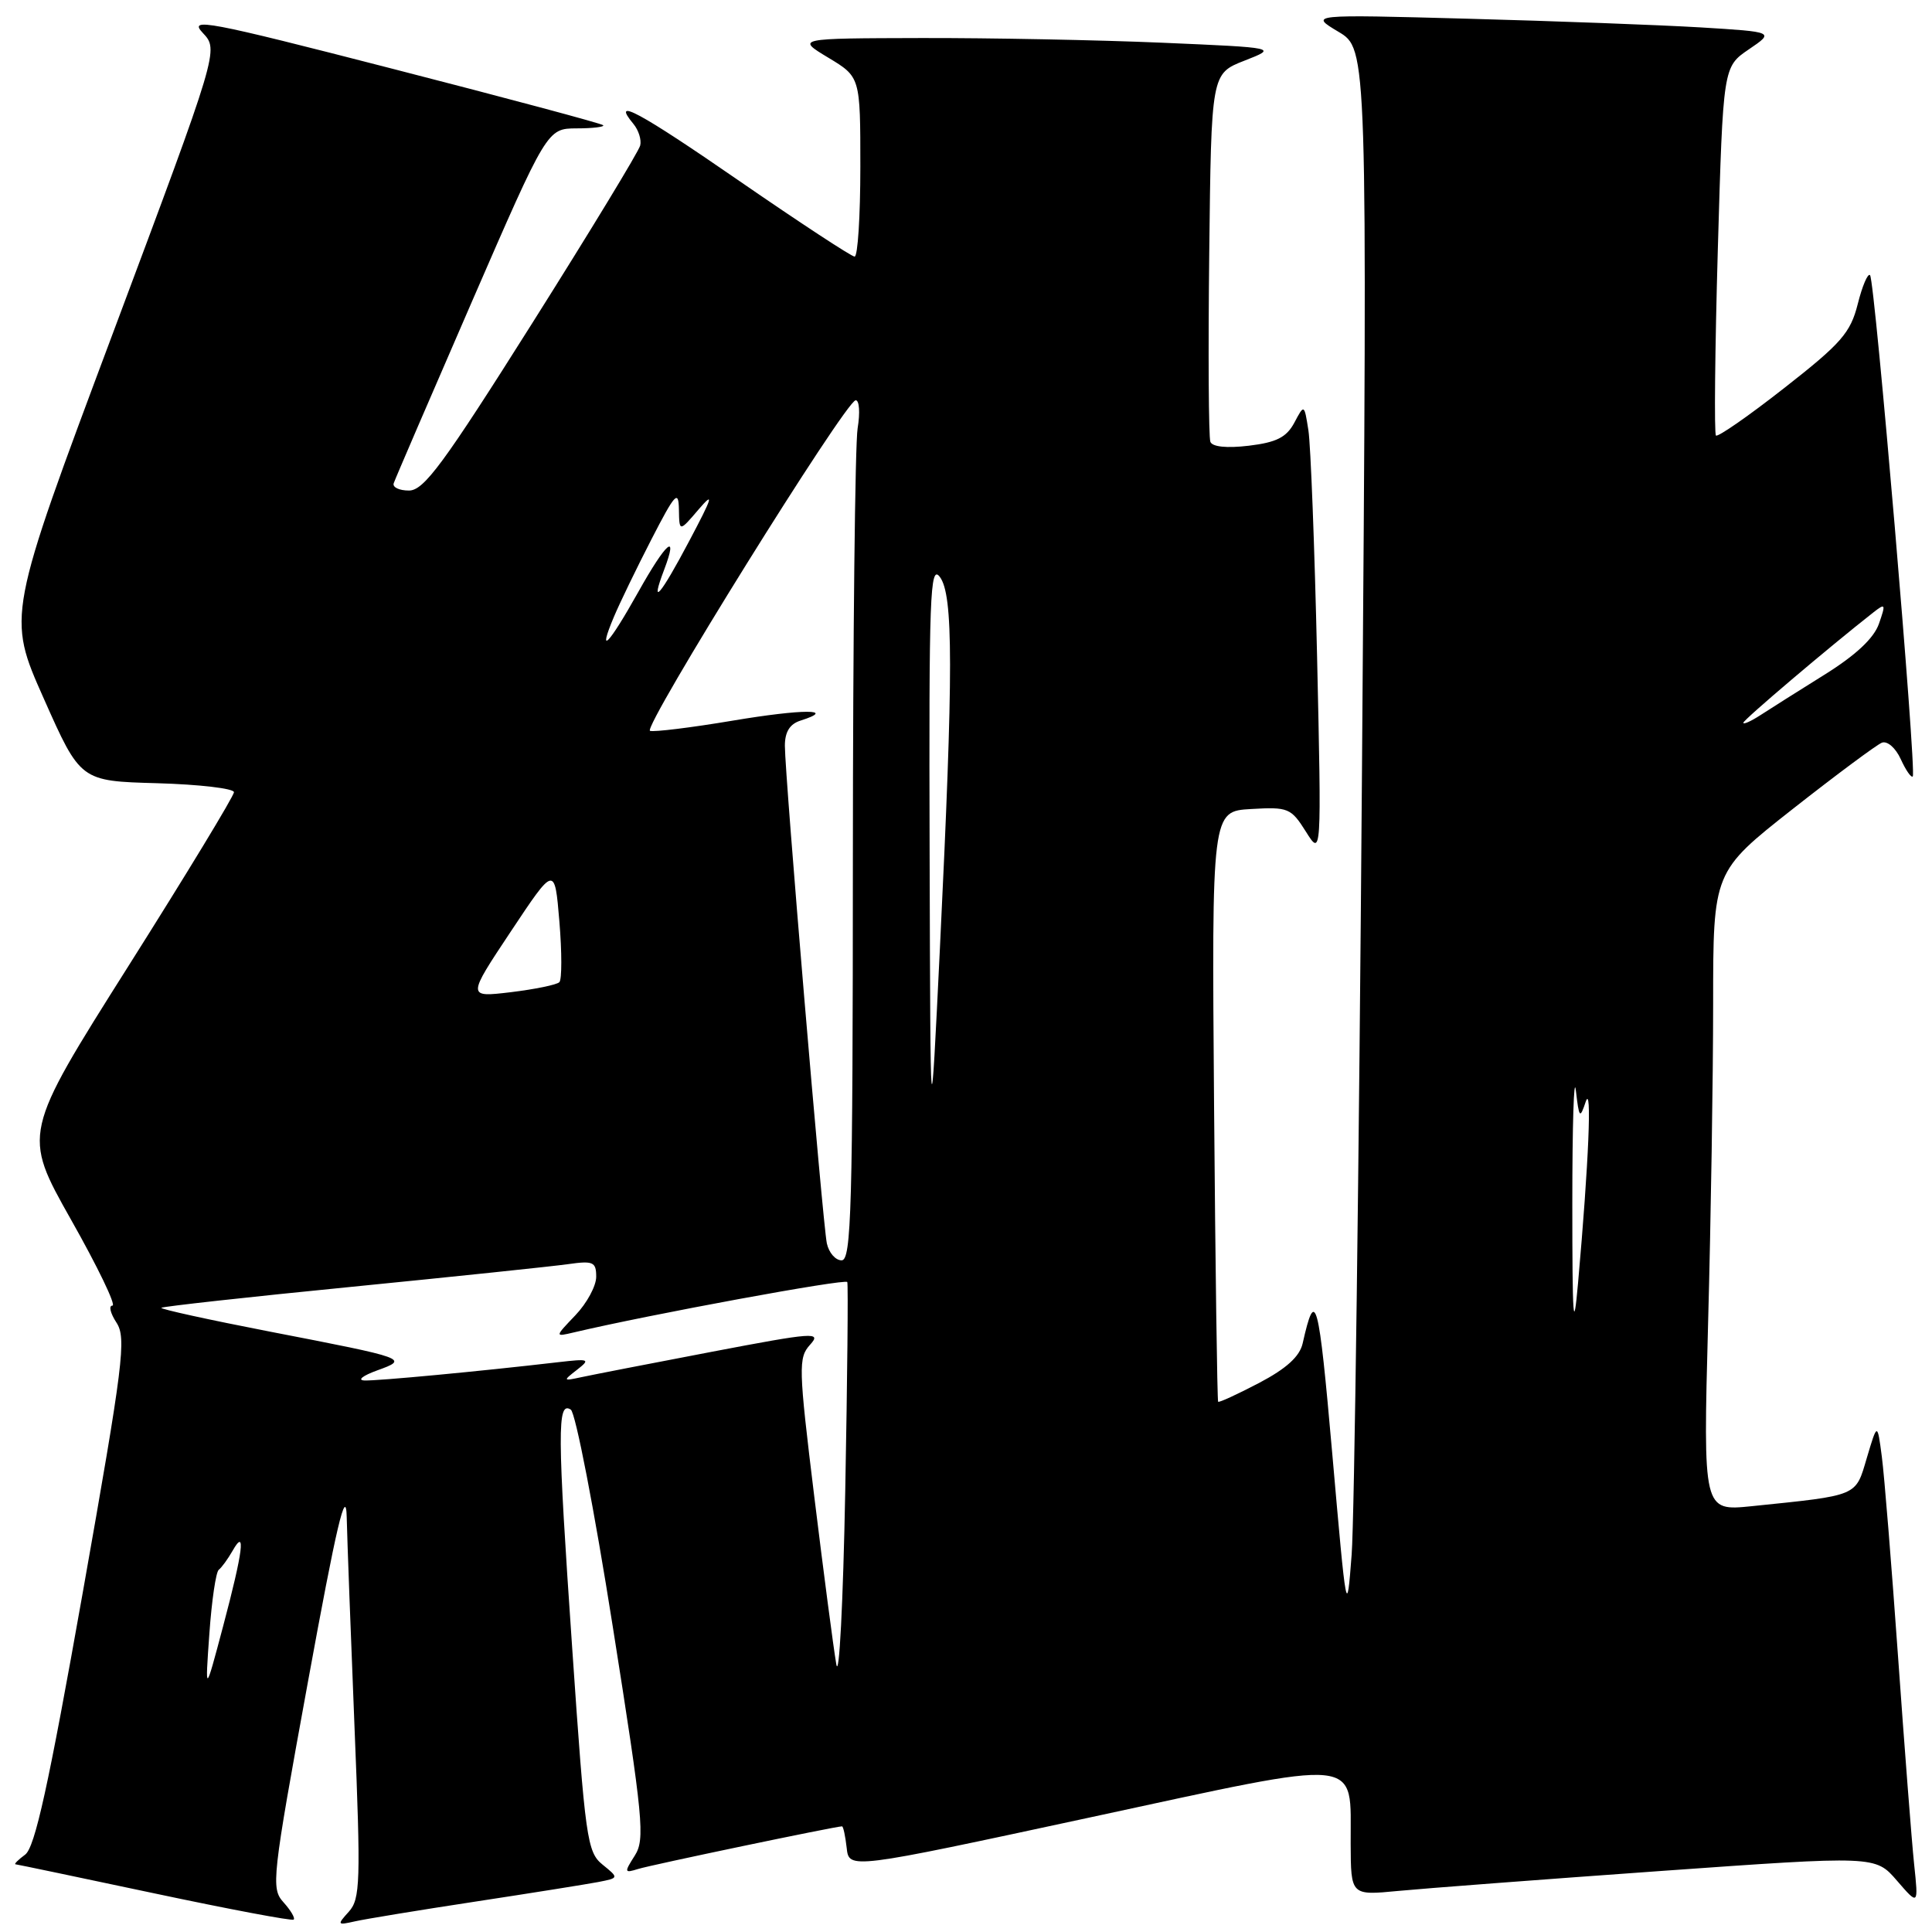 <?xml version="1.0" encoding="UTF-8" standalone="no"?>
<!DOCTYPE svg PUBLIC "-//W3C//DTD SVG 1.1//EN" "http://www.w3.org/Graphics/SVG/1.1/DTD/svg11.dtd" >
<svg xmlns="http://www.w3.org/2000/svg" xmlns:xlink="http://www.w3.org/1999/xlink" version="1.1" viewBox="0 0 256 256">
 <g >
 <path fill="currentColor"
d=" M 37.57 252.07 C 35.89 250.22 36.03 248.97 40.81 222.82 C 44.59 202.13 45.84 196.83 45.94 201.00 C 46.01 204.03 46.48 216.62 46.98 228.98 C 47.81 249.36 47.74 251.63 46.22 253.31 C 44.64 255.06 44.68 255.12 47.03 254.59 C 48.39 254.28 55.58 253.10 63.00 251.97 C 70.42 250.84 77.74 249.67 79.26 249.38 C 82.02 248.84 82.02 248.84 79.84 247.07 C 77.80 245.42 77.55 243.68 75.82 218.40 C 73.84 189.64 73.82 185.62 75.63 186.78 C 76.26 187.17 78.76 200.10 81.19 215.50 C 85.24 241.07 85.49 243.71 84.11 245.88 C 82.69 248.11 82.72 248.22 84.55 247.65 C 86.22 247.12 110.73 242.00 111.57 242.00 C 111.74 242.00 112.01 243.28 112.19 244.85 C 112.50 247.70 112.50 247.70 144.38 240.83 C 181.20 232.90 178.91 232.67 178.97 244.33 C 179.00 251.16 179.00 251.16 185.25 250.56 C 188.69 250.23 204.32 249.04 220.00 247.92 C 248.50 245.89 248.50 245.89 251.35 249.19 C 254.21 252.50 254.21 252.50 253.63 247.00 C 253.31 243.97 252.36 231.60 251.50 219.50 C 250.64 207.40 249.68 195.47 249.35 193.00 C 248.76 188.50 248.76 188.50 247.37 193.16 C 245.84 198.33 246.37 198.11 232.09 199.58 C 225.67 200.23 225.67 200.23 226.33 175.37 C 226.70 161.69 227.00 142.62 227.00 133.00 C 227.00 115.50 227.00 115.50 237.54 107.20 C 243.34 102.64 248.66 98.69 249.36 98.41 C 250.08 98.14 251.18 99.10 251.86 100.59 C 252.53 102.06 253.24 103.09 253.45 102.88 C 253.98 102.33 248.43 37.09 247.79 36.46 C 247.50 36.16 246.76 37.89 246.16 40.29 C 245.20 44.10 243.97 45.51 236.44 51.40 C 231.70 55.12 227.62 57.95 227.37 57.71 C 227.13 57.46 227.24 46.37 227.62 33.06 C 228.32 8.86 228.32 8.86 231.73 6.54 C 235.13 4.23 235.13 4.23 225.32 3.63 C 219.92 3.31 206.05 2.79 194.50 2.48 C 173.50 1.91 173.50 1.91 177.35 4.21 C 181.19 6.50 181.19 6.50 180.47 102.00 C 180.08 154.53 179.46 201.32 179.10 206.00 C 178.46 214.38 178.42 214.18 176.53 192.60 C 174.72 171.97 174.31 170.45 172.61 178.00 C 172.22 179.74 170.46 181.34 166.85 183.24 C 163.98 184.74 161.54 185.87 161.41 185.74 C 161.29 185.61 161.04 167.95 160.87 146.50 C 160.56 107.50 160.56 107.50 165.77 107.20 C 170.70 106.91 171.07 107.07 173.04 110.20 C 175.11 113.50 175.11 113.50 174.52 87.00 C 174.19 72.42 173.67 58.93 173.37 57.02 C 172.82 53.53 172.82 53.53 171.50 56.02 C 170.46 57.95 169.14 58.62 165.48 59.06 C 162.55 59.41 160.63 59.21 160.38 58.54 C 160.15 57.95 160.08 46.73 160.23 33.61 C 160.50 9.76 160.50 9.76 164.89 8.04 C 169.29 6.32 169.29 6.32 153.98 5.66 C 145.57 5.30 131.22 5.02 122.09 5.04 C 105.50 5.08 105.50 5.08 109.75 7.64 C 114.00 10.20 114.00 10.20 114.00 22.10 C 114.00 28.65 113.66 34.00 113.24 34.00 C 112.83 34.00 105.99 29.51 98.04 24.03 C 84.64 14.78 80.89 12.76 83.94 16.43 C 84.61 17.24 85.02 18.52 84.83 19.28 C 84.65 20.04 78.21 30.64 70.52 42.83 C 58.76 61.48 56.17 65.00 54.19 65.00 C 52.89 65.00 51.98 64.56 52.17 64.03 C 52.35 63.49 57.00 52.70 62.50 40.04 C 72.50 17.03 72.50 17.03 76.42 17.01 C 78.57 17.01 80.15 16.81 79.92 16.59 C 79.69 16.36 67.18 13.01 52.12 9.14 C 27.26 2.74 24.94 2.31 26.87 4.36 C 29.00 6.63 29.00 6.63 14.97 44.12 C 0.93 81.62 0.93 81.62 5.80 92.56 C 10.66 103.50 10.66 103.50 20.83 103.78 C 26.42 103.94 31.00 104.48 31.00 104.97 C 31.00 105.47 24.70 115.85 16.99 128.05 C 2.99 150.22 2.99 150.22 9.41 161.61 C 12.95 167.87 15.42 173.00 14.90 173.00 C 14.38 173.00 14.62 174.01 15.43 175.25 C 16.77 177.30 16.35 180.63 10.97 211.00 C 6.42 236.65 4.63 244.79 3.33 245.75 C 2.39 246.44 1.82 247.02 2.06 247.03 C 2.30 247.05 10.60 248.79 20.50 250.89 C 30.40 252.99 38.68 254.55 38.91 254.36 C 39.14 254.17 38.53 253.14 37.57 252.07 Z  M 27.74 216.50 C 28.05 212.10 28.61 208.28 28.99 208.00 C 29.36 207.72 30.18 206.60 30.81 205.50 C 32.61 202.32 32.21 205.52 29.56 215.50 C 27.17 224.50 27.17 224.50 27.74 216.50 Z  M 110.81 220.50 C 110.43 218.30 109.12 208.29 107.89 198.26 C 105.80 181.15 105.77 179.91 107.35 178.17 C 108.90 176.46 107.87 176.53 94.26 179.13 C 86.14 180.68 78.38 182.19 77.00 182.49 C 74.59 183.01 74.57 182.97 76.45 181.51 C 78.27 180.09 78.09 180.02 73.95 180.50 C 63.56 181.71 49.95 182.99 48.29 182.92 C 47.31 182.88 48.05 182.29 49.94 181.60 C 54.24 180.05 54.06 179.99 35.78 176.45 C 27.69 174.88 21.21 173.46 21.38 173.29 C 21.55 173.12 32.90 171.86 46.60 170.51 C 60.29 169.15 73.19 167.80 75.25 167.51 C 78.61 167.03 79.00 167.21 79.00 169.18 C 79.00 170.40 77.76 172.69 76.25 174.27 C 73.50 177.15 73.50 177.15 76.00 176.56 C 86.12 174.17 112.09 169.39 112.27 169.88 C 112.40 170.22 112.28 182.65 112.00 197.50 C 111.72 212.39 111.19 222.71 110.81 220.50 Z  M 208.34 159.50 C 208.34 149.05 208.55 142.30 208.81 144.50 C 209.24 148.17 209.34 148.30 210.11 146.00 C 210.96 143.44 210.52 154.02 209.10 170.00 C 208.49 176.89 208.34 174.90 208.34 159.50 Z  M 109.56 164.75 C 109.01 162.11 104.00 102.76 104.00 98.82 C 104.00 96.98 104.65 95.93 106.08 95.48 C 110.98 93.92 106.37 93.93 97.08 95.49 C 91.55 96.42 86.62 97.02 86.13 96.84 C 85.10 96.45 112.06 53.10 113.38 53.04 C 113.87 53.02 113.98 54.69 113.64 56.75 C 113.30 58.81 113.02 84.46 113.01 113.75 C 113.00 160.11 112.81 167.00 111.52 167.00 C 110.70 167.00 109.83 165.99 109.56 164.75 Z  M 123.18 113.00 C 123.08 78.95 123.23 74.72 124.53 76.44 C 126.33 78.82 126.34 88.72 124.55 125.50 C 123.29 151.50 123.29 151.50 123.18 113.00 Z  M 67.69 123.42 C 73.50 114.68 73.50 114.68 74.12 122.09 C 74.46 126.16 74.46 129.79 74.12 130.14 C 73.78 130.49 70.89 131.08 67.69 131.47 C 61.88 132.16 61.88 132.16 67.69 123.42 Z  M 231.00 95.77 C 231.00 95.39 242.32 85.78 248.24 81.14 C 249.84 79.89 249.89 80.01 248.97 82.65 C 248.30 84.57 245.90 86.82 241.74 89.41 C 238.31 91.55 234.49 93.96 233.25 94.77 C 232.01 95.57 231.00 96.03 231.00 95.77 Z  M 81.34 81.75 C 82.09 79.96 84.32 75.35 86.30 71.50 C 89.46 65.36 89.91 64.87 89.96 67.50 C 90.01 70.50 90.01 70.50 92.57 67.50 C 94.67 65.05 94.44 65.81 91.33 71.68 C 87.49 78.95 86.07 80.58 88.00 75.50 C 89.94 70.39 88.27 71.83 84.57 78.45 C 80.63 85.48 79.12 87.03 81.34 81.75 Z "/>
</g>
</svg>